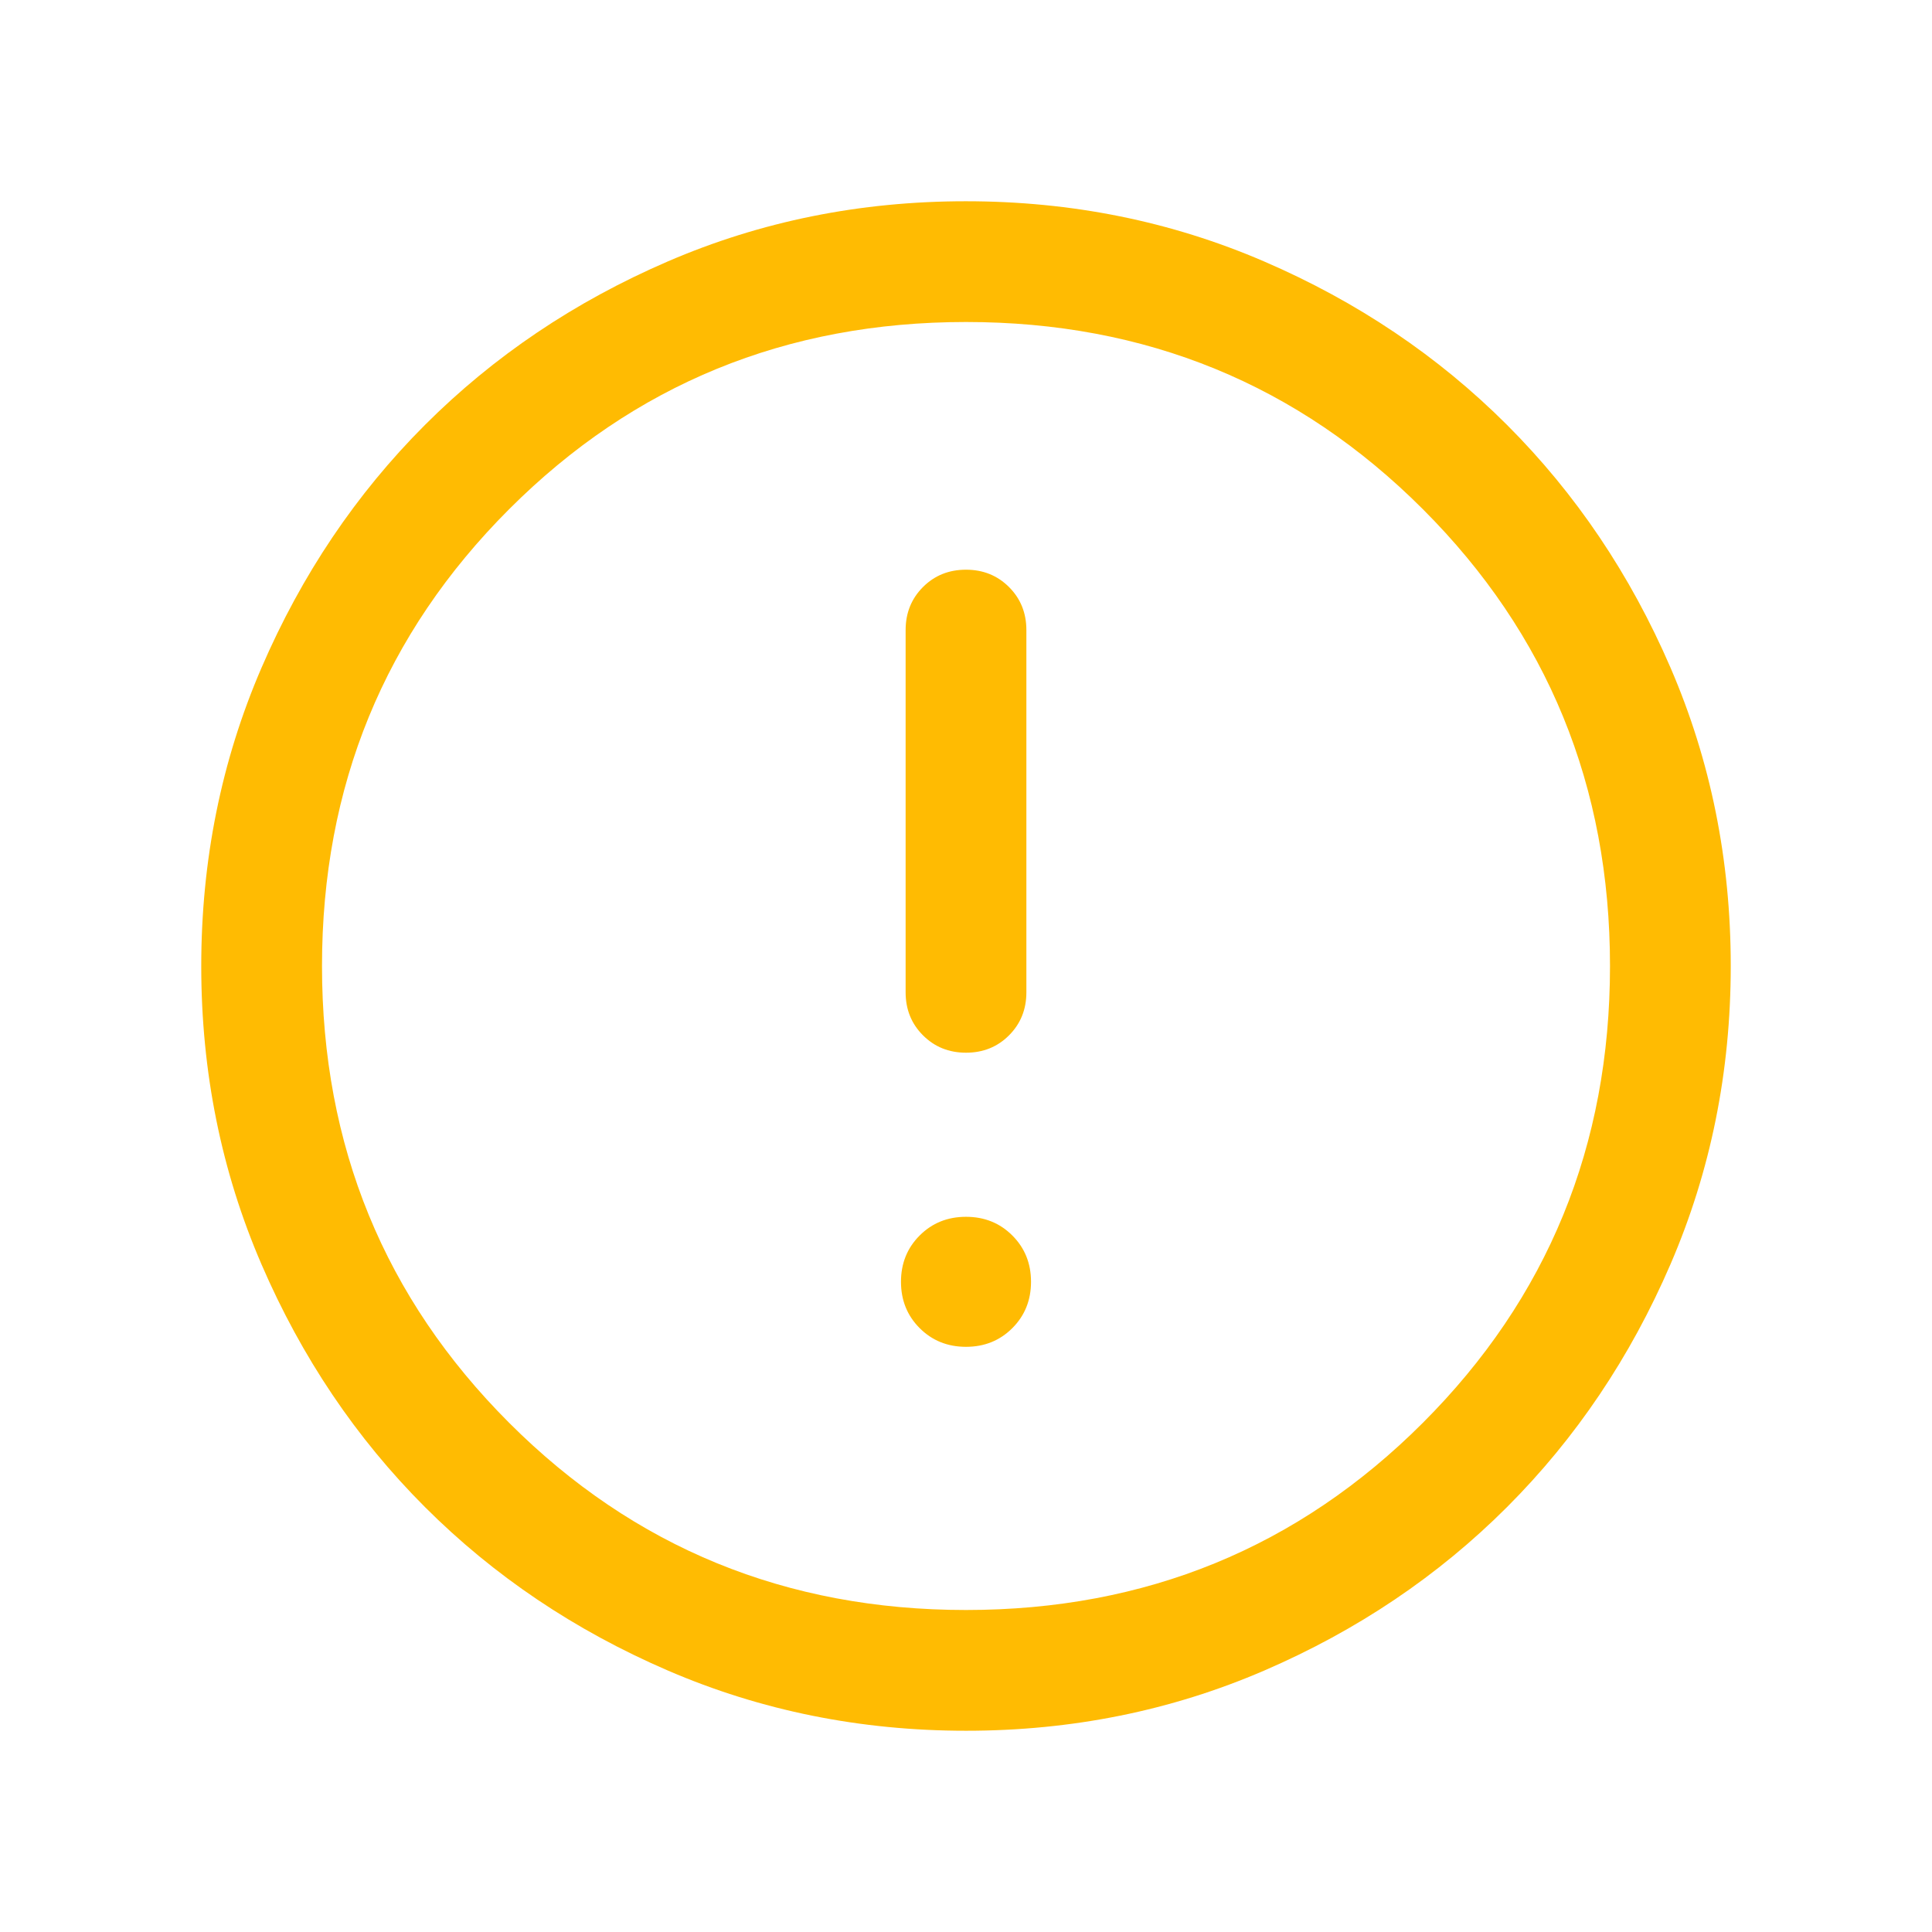 <svg width="168" height="168" viewBox="0 0 168 168" fill="none" xmlns="http://www.w3.org/2000/svg">
<g id="error">
<mask id="mask0_671_1815" style="mask-type:alpha" maskUnits="userSpaceOnUse" x="0" y="0" width="168" height="168">
<rect id="Bounding box" width="168" height="168" fill="#D9D9D9"/>
</mask>
<g mask="url(#mask0_671_1815)">
<path id="error_2" d="M84 117.115C85.602 117.115 86.945 116.573 88.028 115.49C89.112 114.406 89.654 113.063 89.654 111.461C89.654 109.859 89.112 108.516 88.028 107.433C86.945 106.35 85.602 105.809 84 105.809C82.398 105.809 81.055 106.35 79.972 107.433C78.888 108.516 78.346 109.859 78.346 111.461C78.346 113.063 78.888 114.406 79.972 115.49C81.055 116.573 82.398 117.115 84 117.115ZM84.002 91.539C85.49 91.539 86.737 91.036 87.742 90.029C88.747 89.023 89.25 87.776 89.25 86.289V54.789C89.25 53.301 88.747 52.054 87.74 51.047C86.733 50.042 85.486 49.539 83.998 49.539C82.51 49.539 81.263 50.042 80.258 51.047C79.253 52.054 78.75 53.301 78.75 54.789V86.289C78.75 87.776 79.253 89.023 80.26 90.029C81.267 91.036 82.514 91.539 84.002 91.539ZM84.012 150.5C74.814 150.5 66.169 148.755 58.075 145.264C49.982 141.773 42.943 137.036 36.956 131.052C30.97 125.068 26.231 118.032 22.738 109.942C19.246 101.852 17.5 93.209 17.5 84.012C17.5 74.814 19.245 66.169 22.736 58.075C26.227 49.982 30.964 42.943 36.948 36.956C42.932 30.97 49.968 26.231 58.058 22.738C66.148 19.246 74.791 17.5 83.988 17.5C93.186 17.5 101.831 19.245 109.925 22.736C118.018 26.227 125.057 30.964 131.044 36.948C137.03 42.932 141.769 49.968 145.262 58.058C148.754 66.148 150.5 74.791 150.5 83.988C150.5 93.186 148.755 101.831 145.264 109.925C141.773 118.018 137.036 125.057 131.052 131.044C125.068 137.03 118.032 141.769 109.942 145.262C101.852 148.754 93.209 150.5 84.012 150.5ZM84 140C99.633 140 112.875 134.575 123.725 123.725C134.575 112.875 140 99.633 140 84C140 68.367 134.575 55.125 123.725 44.275C112.875 33.425 99.633 28 84 28C68.367 28 55.125 33.425 44.275 44.275C33.425 55.125 28 68.367 28 84C28 99.633 33.425 112.875 44.275 123.725C55.125 134.575 68.367 140 84 140Z" fill="#FFBB02"/>
</g>
</g>
</svg>
